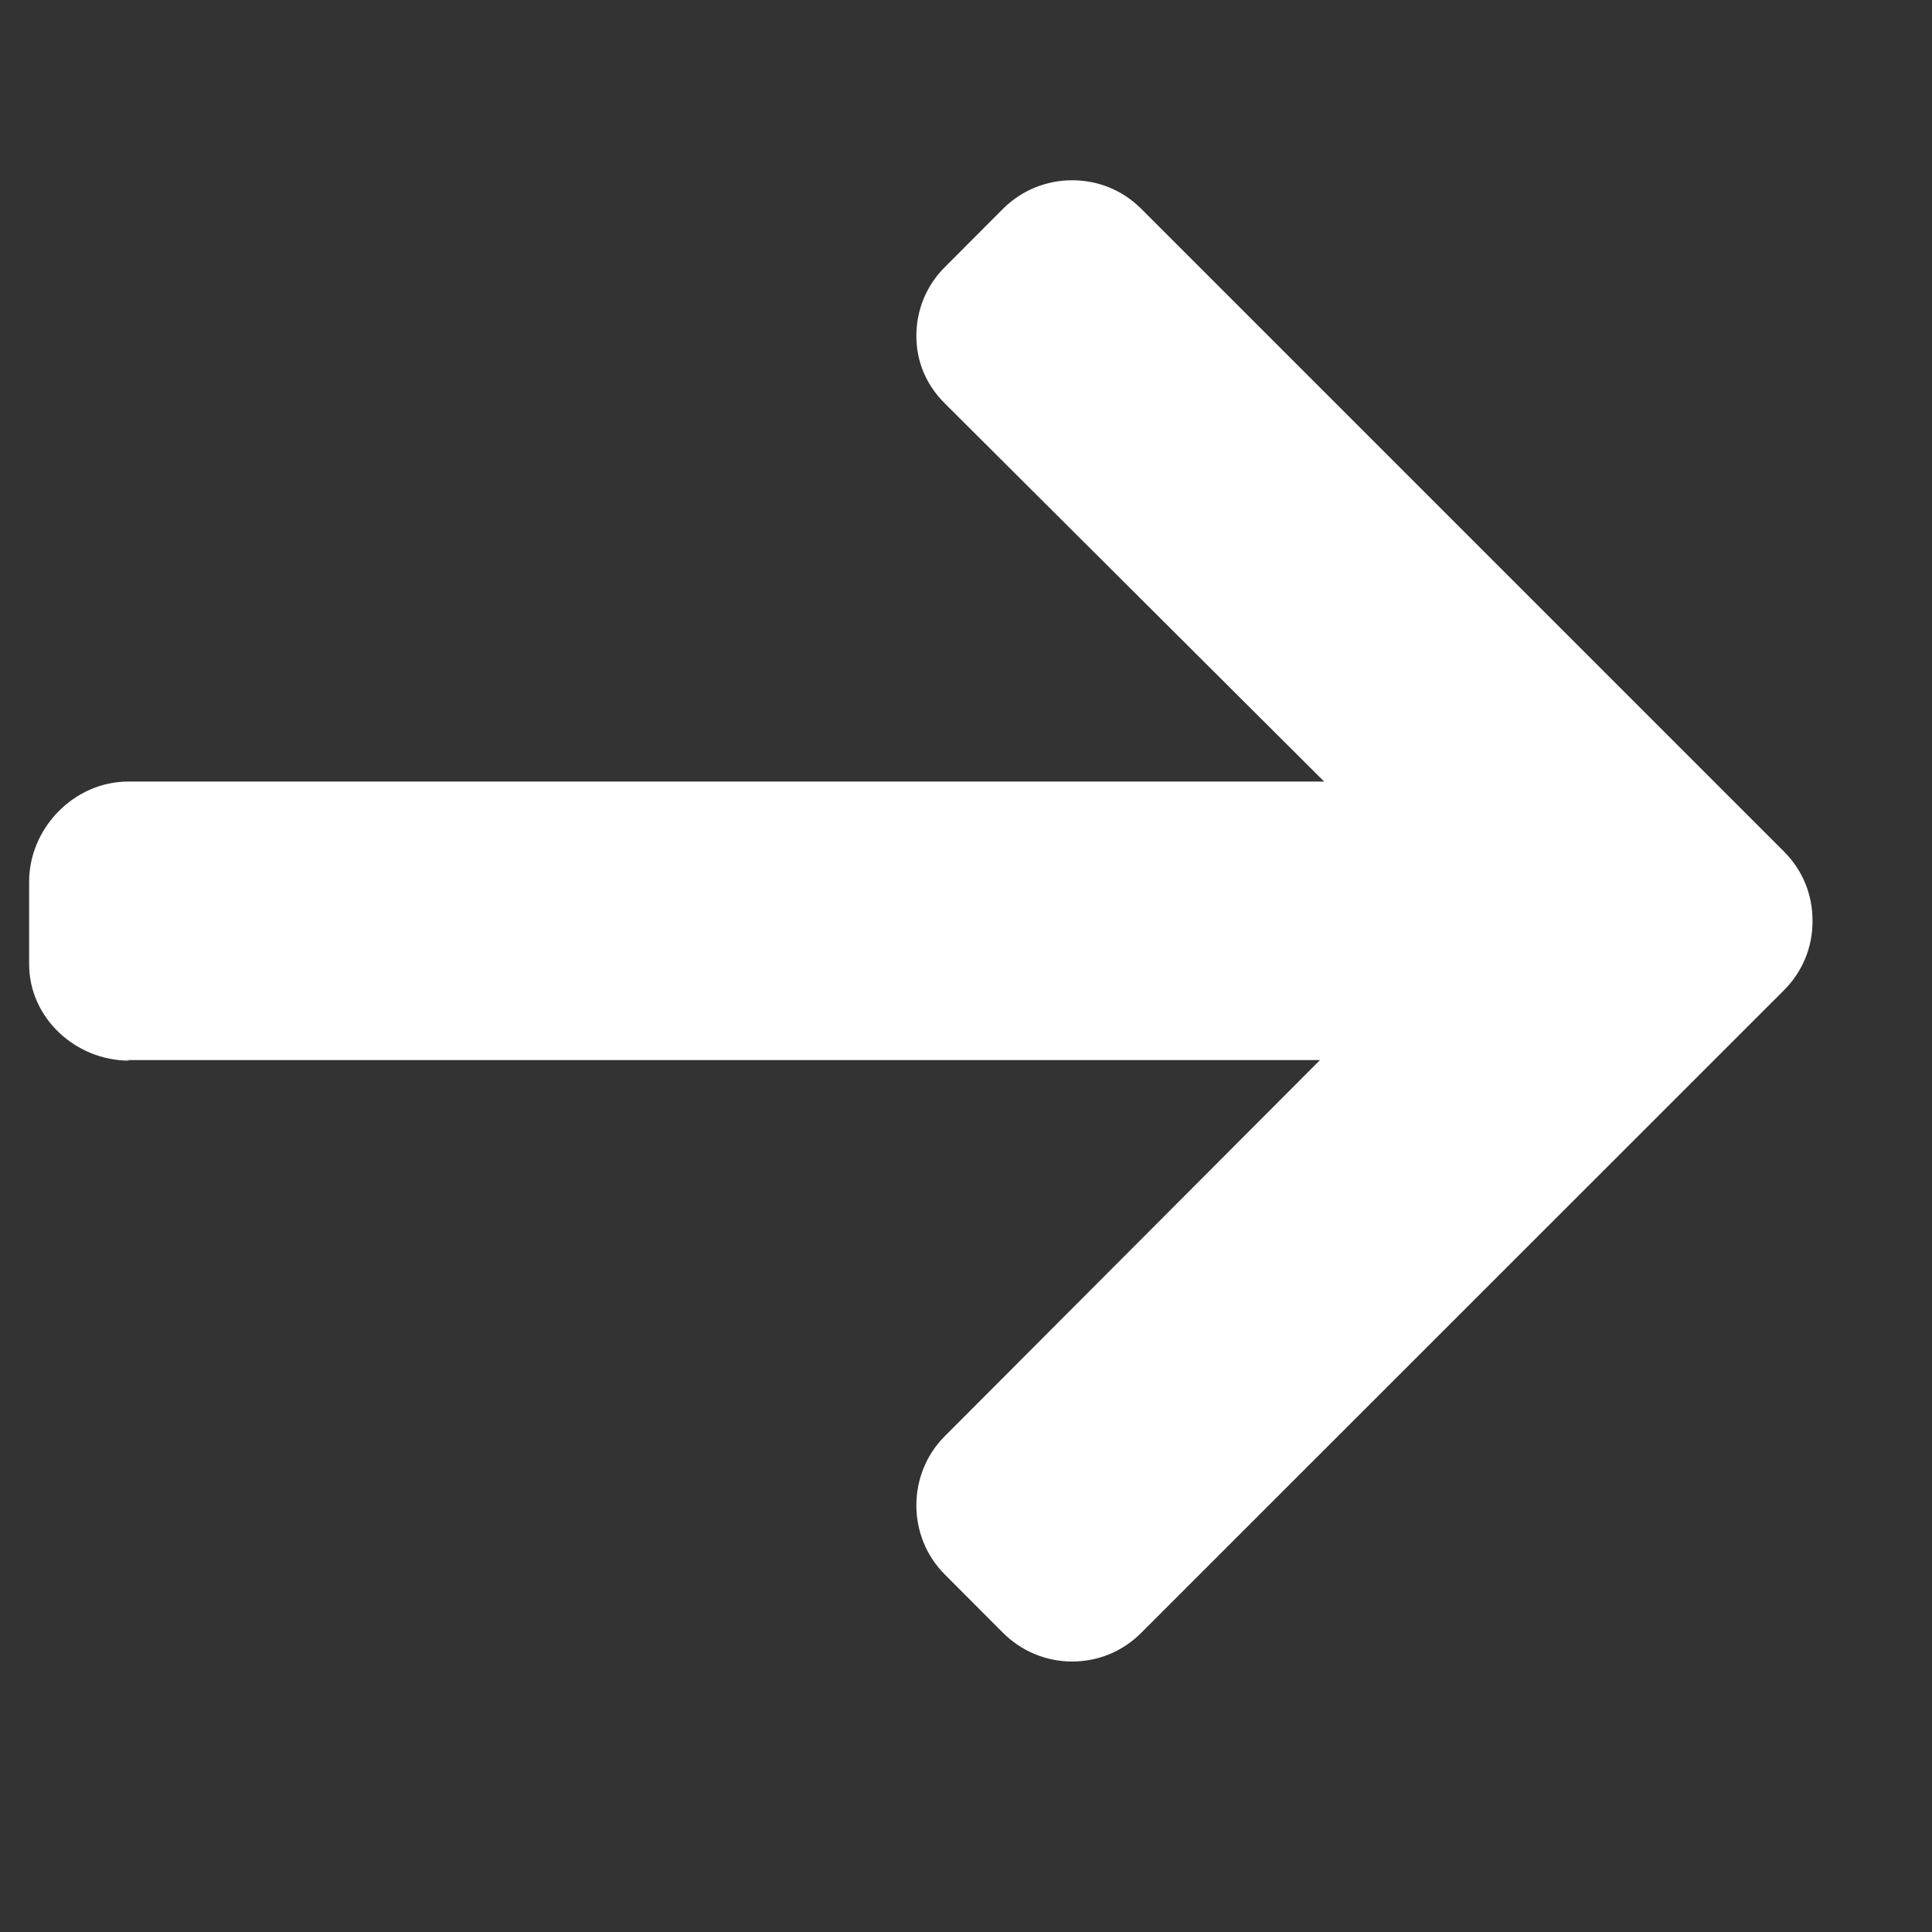 <svg width="13" height="13" viewBox="0 0 13 13" fill="none" xmlns="http://www.w3.org/2000/svg">
<rect x="0" y="0" width="13" height="13" fill="#333333" stroke="none"/>
<g clip-path="url(#clip0_2875_356)">
<path d="M0.871 7.137L0.852 7.133L8.882 7.133L6.358 9.663C6.234 9.786 6.166 9.954 6.166 10.129C6.166 10.305 6.234 10.471 6.358 10.595L6.75 10.988C6.874 11.111 7.039 11.18 7.214 11.18C7.39 11.18 7.554 11.112 7.678 10.988L12.005 6.662C12.129 6.538 12.197 6.372 12.196 6.197C12.197 6.02 12.129 5.855 12.005 5.731L7.678 1.404C7.554 1.28 7.39 1.213 7.214 1.213C7.039 1.213 6.874 1.281 6.75 1.404L6.358 1.797C6.234 1.92 6.166 2.085 6.166 2.26C6.166 2.436 6.234 2.592 6.358 2.715L8.91 5.259L0.862 5.259C0.5 5.259 0.196 5.571 0.196 5.933L0.196 6.488C0.196 6.85 0.509 7.137 0.871 7.137Z" fill="white"/>
</g>
<defs>
<clipPath id="clip0_2875_356">
<rect width="12" height="12" fill="white" transform="matrix(-1 0 0 -1 12.196 12.196)"/>
</clipPath>
</defs>
</svg>
